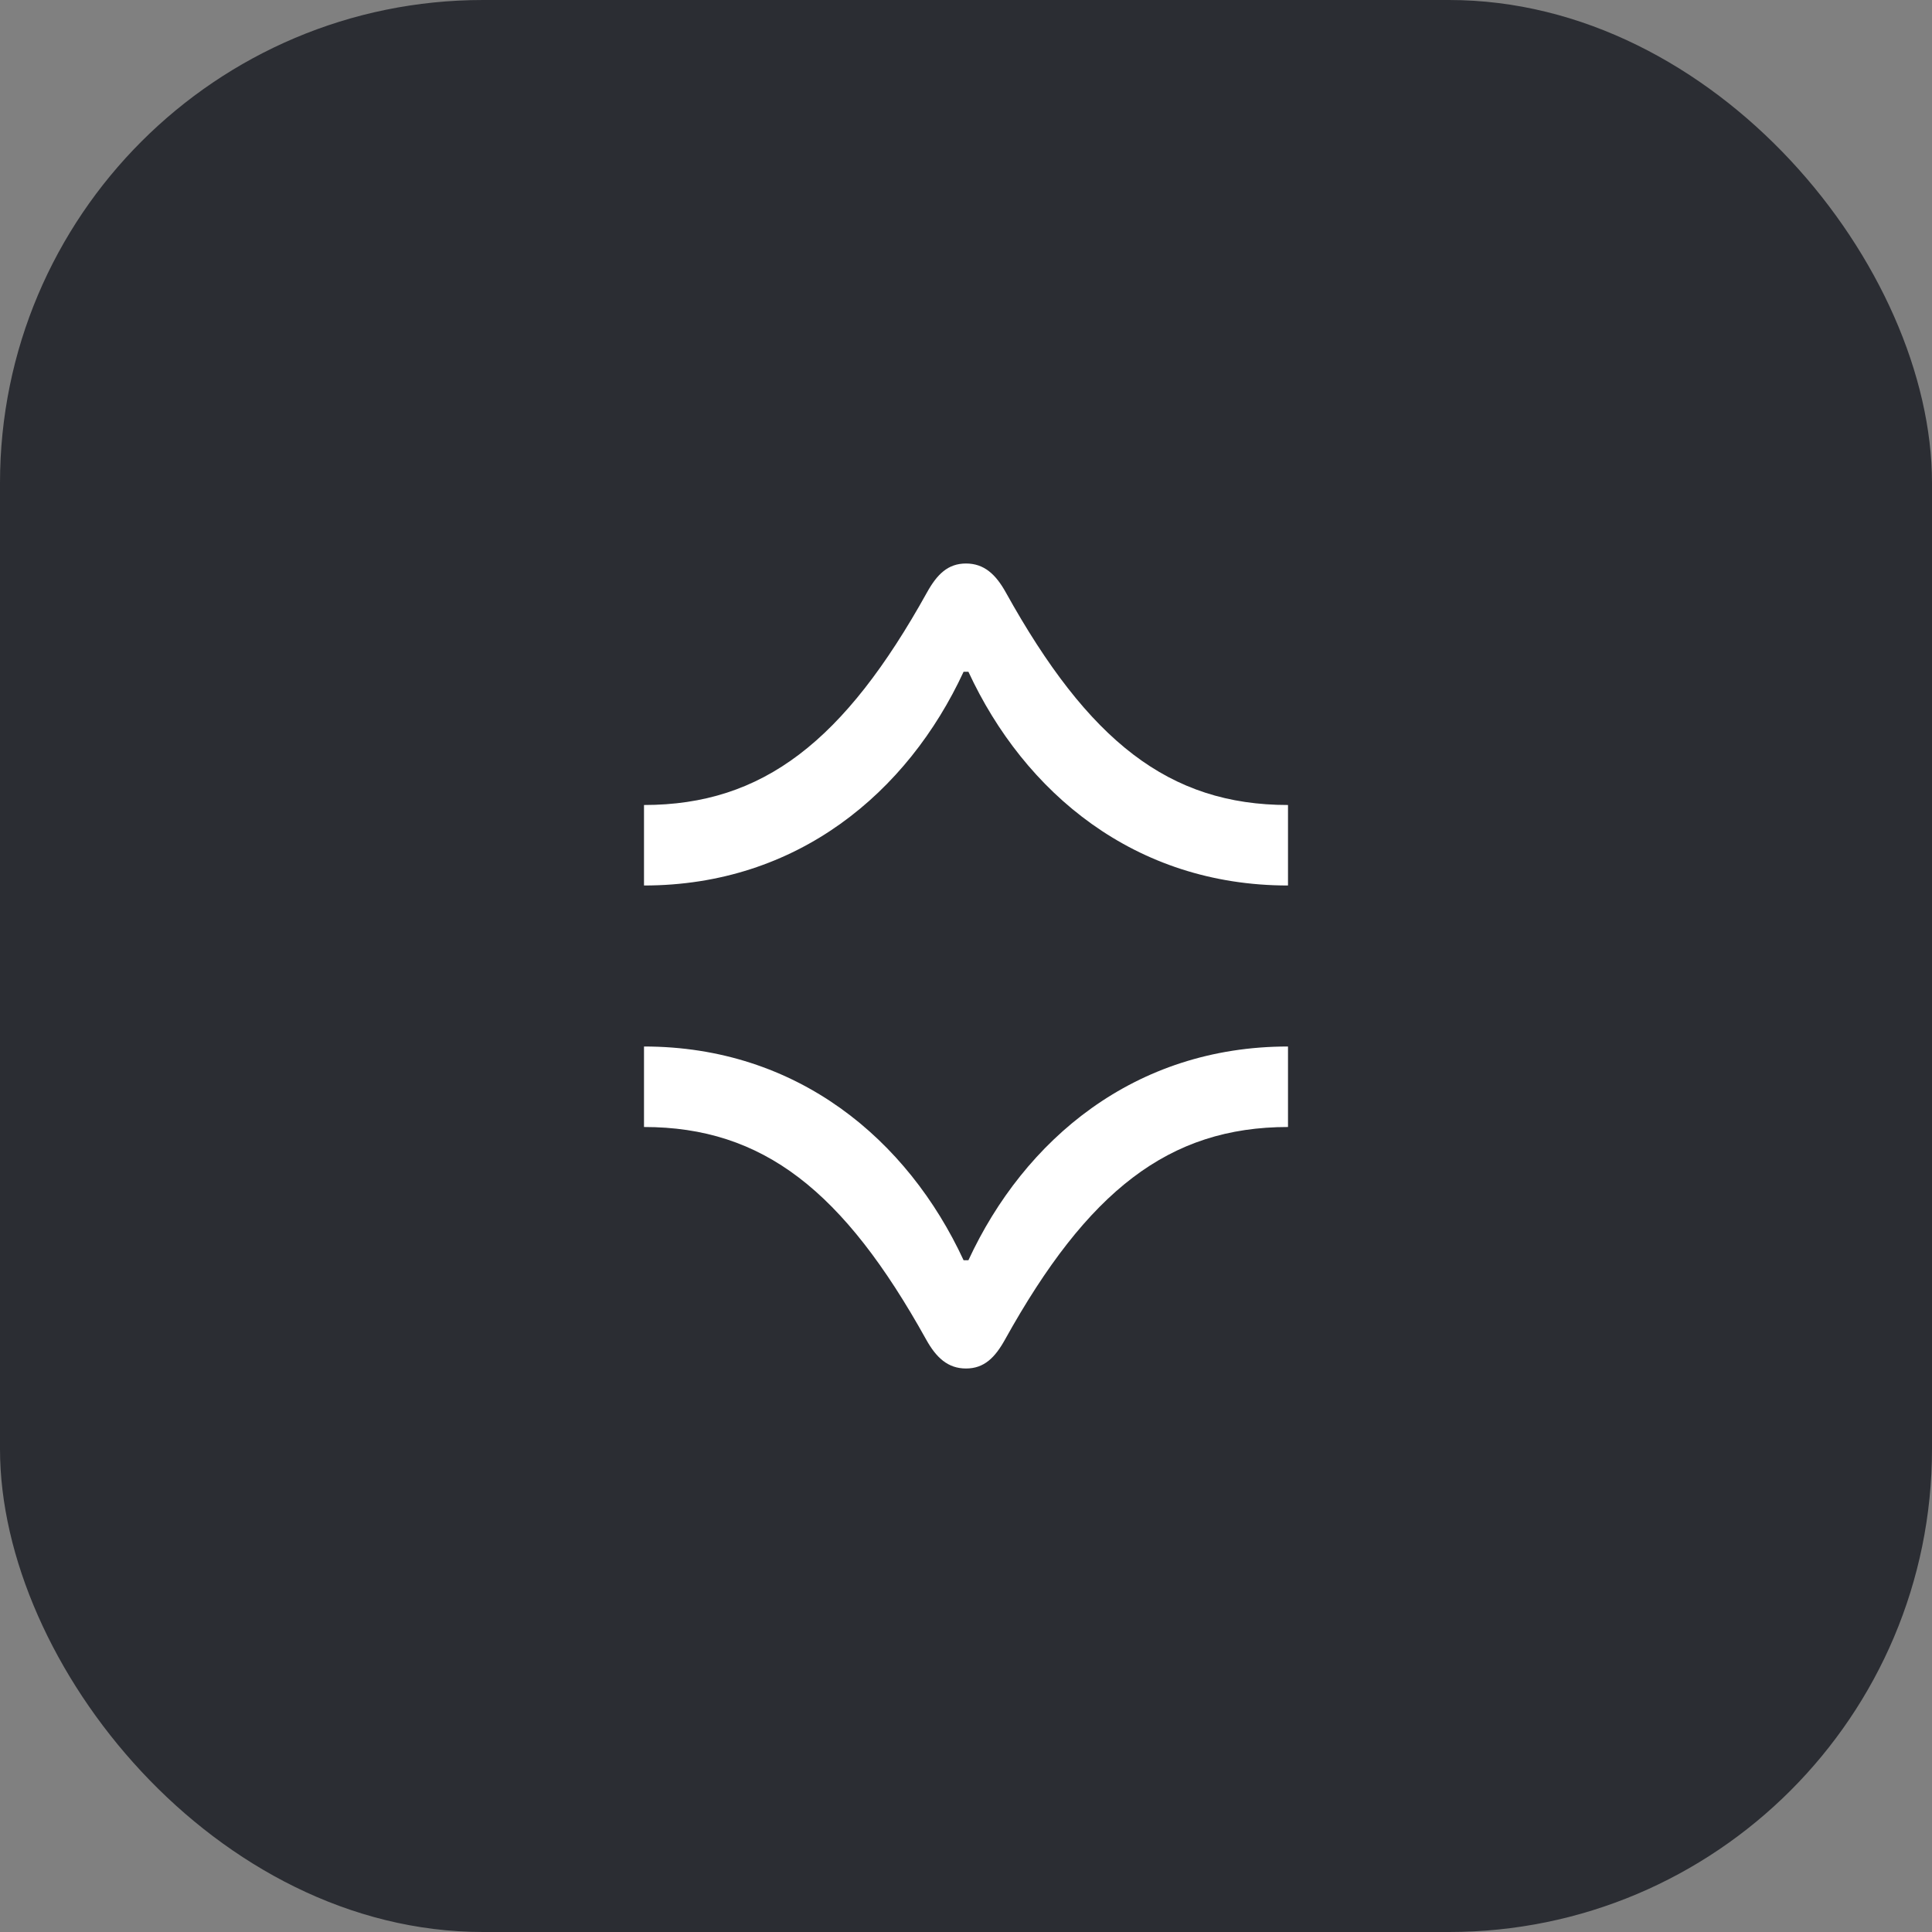 <svg width="48" height="48" viewBox="0 0 48 48" fill="none" xmlns="http://www.w3.org/2000/svg">
<rect x="0" y="0" width="48" height="48" fill="#808080" stroke="none"/>
<rect width="48" height="48" rx="12" fill="#2B2D33"/>
<path d="M16 26V28C18.96 28 20.96 29.59 23.01 33.28C23.26 33.73 23.55 34 24 34C24.45 34 24.72 33.73 24.97 33.28C27.02 29.59 29.04 28 32 28V26C28.19 26 25.45 28.31 24.06 31.31H23.94C22.55 28.31 19.81 26 16 26Z" fill="white"/>
<path d="M32 22V20C29.04 20 27.04 18.41 24.99 14.72C24.74 14.27 24.45 14 24 14C23.55 14 23.28 14.27 23.03 14.72C20.98 18.41 18.96 20 16 20V22C19.81 22 22.55 19.69 23.94 16.69H24.06C25.45 19.69 28.19 22 32 22Z" fill="white"/>
</svg>
